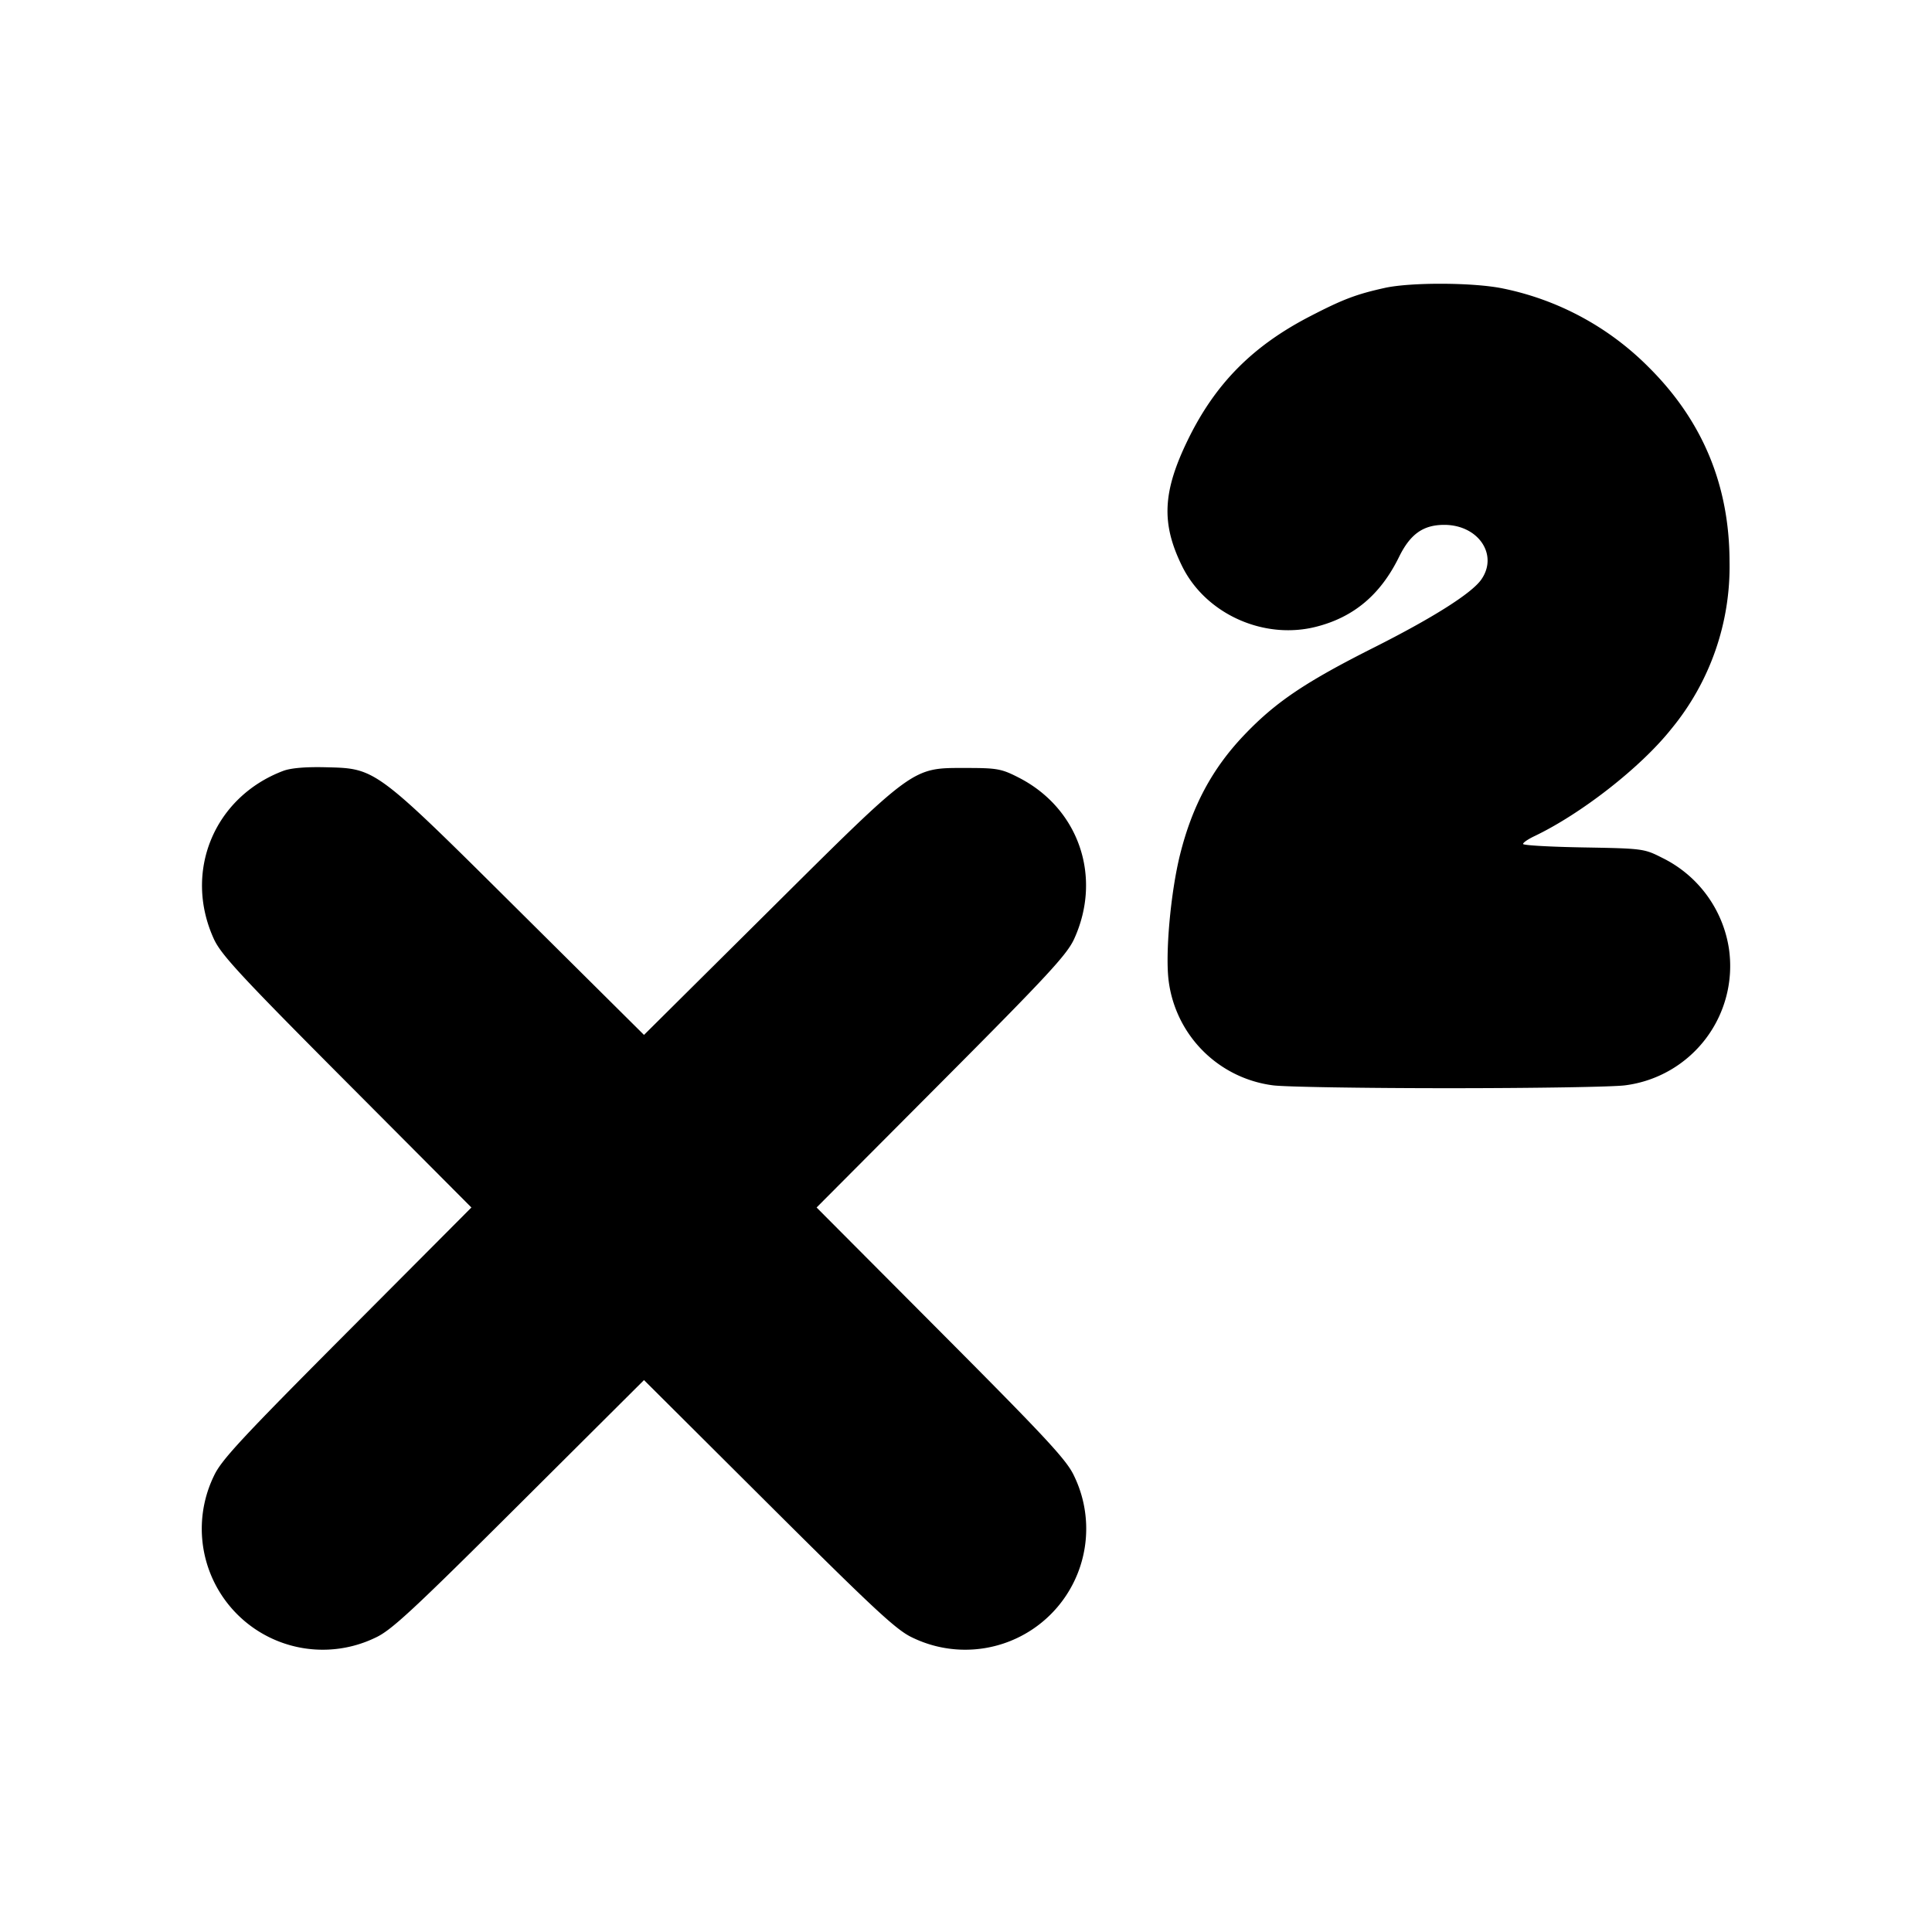 <svg xmlns="http://www.w3.org/2000/svg" width="24" height="24" fill="none" stroke="currentColor" stroke-linecap="round" stroke-linejoin="round" stroke-width="3"><path fill="#000" fill-rule="evenodd" stroke="none" d="M17.2 3.577c-.351.078-.516.14-.92.349-.717.369-1.182.838-1.522 1.534-.316.648-.335 1.04-.075 1.57.291.595 1.015.923 1.669.755.467-.119.799-.4 1.028-.868.14-.284.3-.397.562-.397.425.001.675.375.457.682-.122.171-.6.473-1.328.84-.863.434-1.232.684-1.625 1.099-.389.411-.636.872-.786 1.471-.119.476-.188 1.248-.141 1.584a1.5 1.5 0 0 0 1.291 1.286c.138.02 1.123.036 2.19.036s2.052-.016 2.19-.036a1.494 1.494 0 0 0 1.287-1.7 1.51 1.51 0 0 0-.829-1.126c-.224-.114-.242-.116-.978-.129-.412-.007-.75-.026-.75-.043s.062-.059.137-.095c.586-.279 1.326-.858 1.703-1.332a3.17 3.17 0 0 0 .725-2.077c-.001-.954-.336-1.758-1.013-2.427a3.55 3.55 0 0 0-1.8-.969c-.365-.076-1.148-.079-1.472-.007m-13.684 6c-.859.327-1.24 1.255-.859 2.088.09.195.331.456 1.652 1.782L5.856 15l-1.547 1.553c-1.321 1.326-1.562 1.587-1.652 1.782a1.503 1.503 0 0 0 2.008 2.008c.195-.09.456-.331 1.782-1.652L8 17.144l1.553 1.547c1.326 1.321 1.587 1.562 1.782 1.652a1.503 1.503 0 0 0 2.008-2.008c-.09-.195-.331-.456-1.652-1.782L10.144 15l1.547-1.553c1.321-1.326 1.562-1.587 1.652-1.782.353-.772.058-1.628-.695-2.009-.208-.106-.264-.116-.648-.116-.675 0-.624-.037-2.45 1.777L8 12.856l-1.55-1.539C4.649 9.528 4.673 9.546 4.04 9.531c-.246-.006-.431.01-.524.046"/></svg>